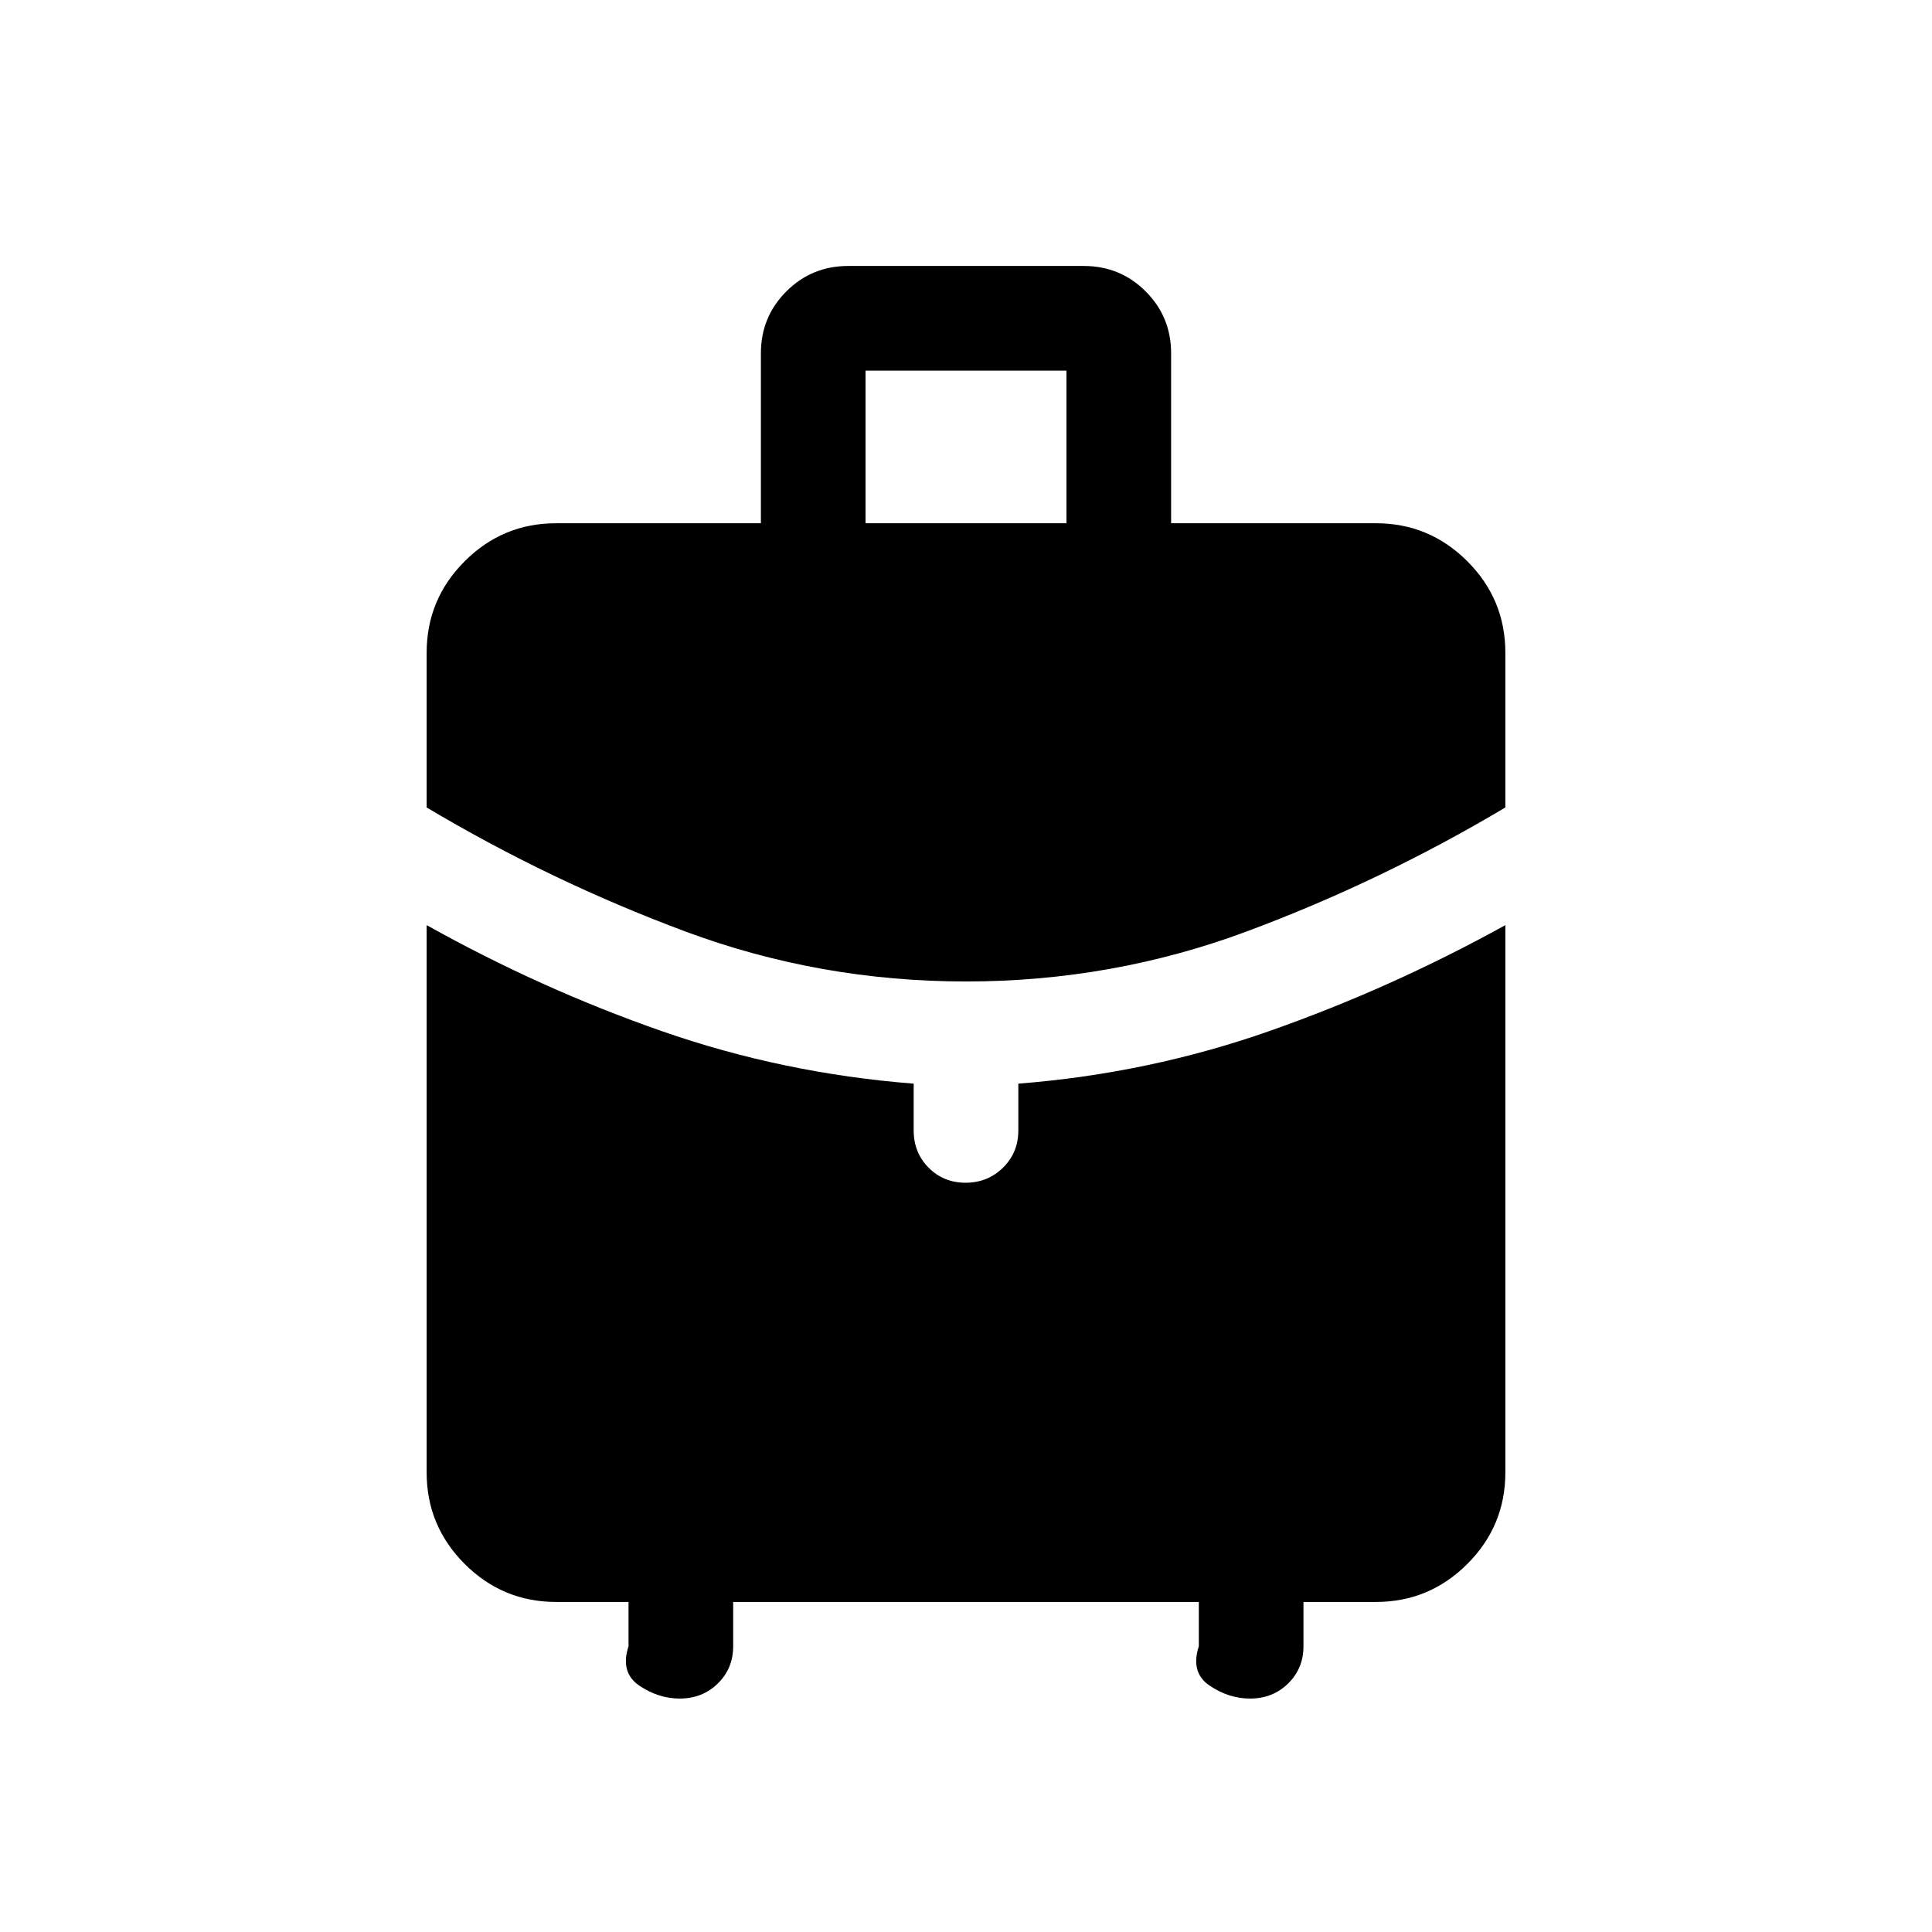 <svg xmlns="http://www.w3.org/2000/svg" height="20" viewBox="0 -960 960 960" width="20"><path d="M430.08-700h99.84v-75.84h-99.84V-700ZM480-472.31q-72.72 0-139.55-24.88-66.83-24.89-128.45-61.58v-76.92q0-26.53 18.89-45.42T276.31-700h101.77v-84.46q0-18.09 12.64-30.74 12.65-12.64 30.74-12.64h117.08q18.09 0 30.74 12.64 12.64 12.65 12.64 30.74V-700h101.77q26.53 0 45.42 18.89T748-635.69v76.92q-61.62 36.69-128.45 61.58-66.83 24.88-139.55 24.88ZM312.31-142v-22h-36q-26.53 0-45.42-18.89T212-228.31v-272q56.69 31.69 116.89 52.69 60.19 21 125.11 26.08v23.23q0 11.05 7.42 18.53 7.42 7.47 18.38 7.47 10.97 0 18.58-7.47 7.62-7.48 7.62-18.53v-23.23q64.92-5.08 125.17-26.28 60.26-21.21 116.83-52.49v272q0 26.53-18.89 45.42T683.69-164h-36v22q0 11.05-7.63 18.52-7.63 7.48-18.91 7.48-10.61 0-20.15-6.46T595.69-142v-22H364.31v22q0 11.05-7.63 18.52-7.63 7.48-18.91 7.48-10.62 0-20.15-6.46-9.54-6.46-5.31-19.54Z"/></svg>